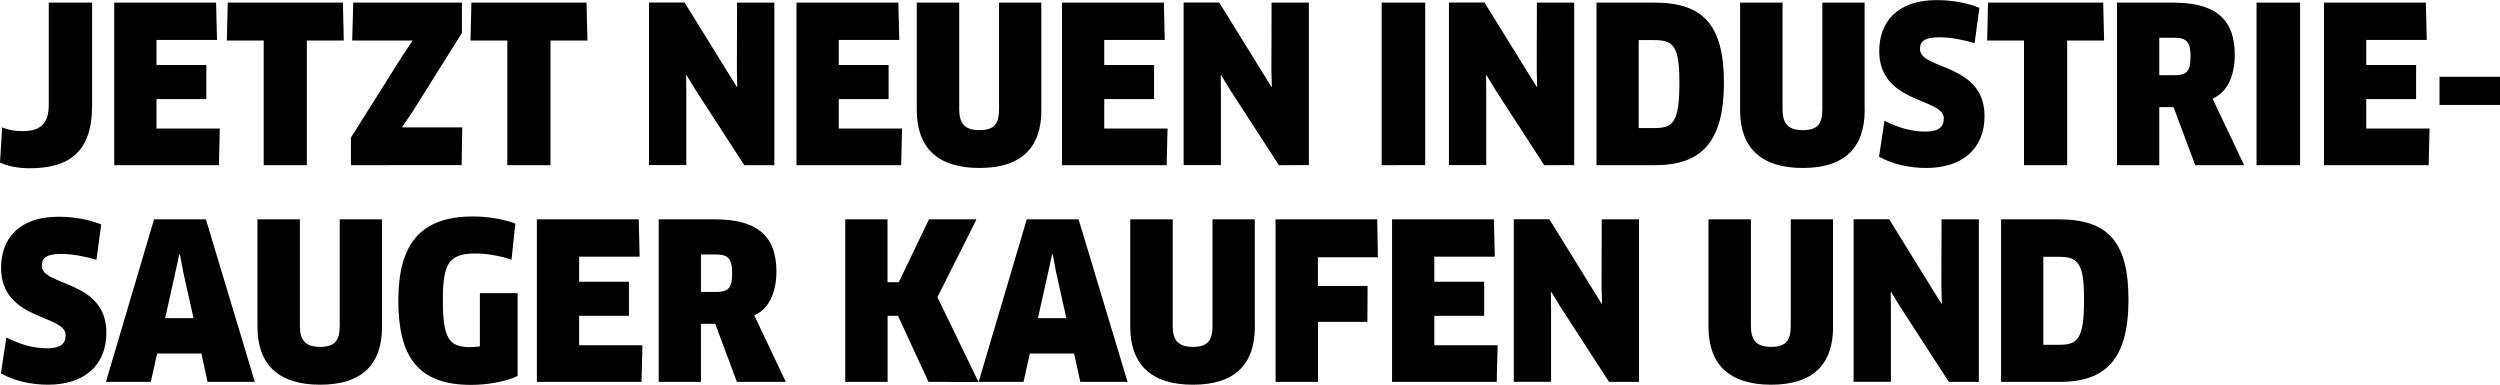 <?xml version="1.0" encoding="utf-8"?>
<!-- Generator: Adobe Illustrator 27.2.0, SVG Export Plug-In . SVG Version: 6.00 Build 0)  -->
<svg version="1.1" id="Ebene_1" xmlns="http://www.w3.org/2000/svg" xmlns:xlink="http://www.w3.org/1999/xlink" x="0px" y="0px"
	 viewBox="0 0 276.84 42.63" style="enable-background:new 0 0 276.84 42.63;" xml:space="preserve">
<style type="text/css">
	.st0{fill:#FFFFFF;}
	.st1{fill:#238C96;}
</style>
<g>
	<path d="M10.2,11.69c0,5.28-2.69,6.94-6.91,6.94C1.94,18.63,0.86,18.39,0,18l0.24-3.91c0.5,0.26,1.3,0.43,2.23,0.43
		c1.97,0,2.93-0.77,2.93-2.93V0.29h4.8V11.69z"/>
	<path d="M24.34,14.23l-0.1,4.06H12.65v-18h11.28l0.1,4.13h-6.7V7.2h5.52v3.77h-5.52v3.26H24.34z"/>
	<path d="M33.98,4.49v13.8h-4.78V4.49h-4.08l0.1-4.2h12.75l0.1,4.2H33.98z"/>
	<path d="M38.86,18.29v-3.05l5.74-9.12l1.06-1.58l-0.02-0.05H39l0.12-4.2h12.03v3.36l-5.54,8.83l-1.06,1.56l0.02,0.07h6.62
		l-0.07,4.18H38.86z"/>
	<path d="M60.96,4.49v13.8h-4.78V4.49H52.1l0.1-4.2h12.75l0.1,4.2H60.96z"/>
	<path d="M82.42,18.29l-5.38-8.3l-1.01-1.66l-0.05,0.02l0.02,1.94v7.99h-4.13v-18h3.94l5.78,9.34l0.05-0.02L81.6,7.68l0.02-7.39
		h4.13v18H82.42z"/>
	<path d="M99.89,14.23l-0.1,4.06H88.2v-18h11.28l0.1,4.13h-6.7V7.2h5.52v3.77h-5.52v3.26H99.89z"/>
	<path d="M115.32,12.17c0,4.22-2.26,6.43-6.86,6.43s-6.94-2.21-6.94-6.43V0.29h4.7v11.79c0,1.61,0.62,2.33,2.23,2.33
		c1.63,0,2.18-0.67,2.18-2.33V0.29h4.68V12.17z"/>
	<path d="M129.29,14.23l-0.1,4.06H117.6v-18h11.28l0.1,4.13h-6.7V7.2h5.52v3.77h-5.52v3.26H129.29z"/>
	<path d="M141.62,18.29l-5.38-8.3l-1.01-1.66l-0.05,0.02l0.02,1.94v7.99h-4.13v-18h3.94l5.78,9.34l0.05-0.02l-0.05-1.92l0.02-7.39
		h4.13v18H141.62z"/>
	<path d="M153,0.29h4.82v18H153V0.29z"/>
	<path d="M171,18.29l-5.38-8.3l-1.01-1.66l-0.05,0.02l0.02,1.94v7.99h-4.13v-18h3.94l5.78,9.34l0.05-0.02l-0.05-1.92l0.02-7.39h4.13
		v18H171z"/>
	<path d="M183.29,18.29h-6.5v-18h6.41c5.47,0,7.7,2.54,7.7,8.9C190.89,15.79,188.35,18.29,183.29,18.29z M183.21,4.44h-1.75v9.74
		h1.75c2.06,0,2.76-0.62,2.76-5.04C185.97,5.16,185.33,4.44,183.21,4.44z"/>
	<path d="M206.49,12.17c0,4.22-2.26,6.43-6.86,6.43s-6.94-2.21-6.94-6.43V0.29h4.7v11.79c0,1.61,0.62,2.33,2.23,2.33
		c1.63,0,2.18-0.67,2.18-2.33V0.29h4.68V12.17z"/>
	<path d="M213.31,18.6c-1.9,0-3.77-0.43-5.23-1.25l0.6-3.98c1.46,0.74,2.95,1.2,4.51,1.2c1.49,0,2.06-0.5,2.06-1.46
		c0-2.3-7.15-1.58-7.15-7.46c0-3.14,1.92-5.64,6.36-5.64c1.66,0,3.43,0.31,4.73,0.86l-0.53,3.91c-1.37-0.41-2.74-0.65-3.89-0.65
		c-1.78,0-2.16,0.53-2.16,1.3c0,2.33,7.15,1.54,7.15,7.42C219.77,16.39,217.37,18.6,213.31,18.6z"/>
	<path d="M228.91,4.49v13.8h-4.78V4.49h-4.08l0.1-4.2h12.75l0.1,4.2H228.91z"/>
	<path d="M245.01,10.92l3.5,7.37h-5.42l-2.4-6.43h-1.58v6.43h-4.68v-18h6.22c4.56,0,6.82,1.73,6.82,5.78
		C247.46,8.47,246.6,10.25,245.01,10.92z M240.74,4.18h-1.63v4.15h1.61c1.37,0,1.85-0.34,1.85-2.09
		C242.57,4.61,242.11,4.18,240.74,4.18z"/>
	<path d="M249.88,0.29h4.82v18h-4.82V0.29z"/>
	<path d="M269.04,14.23l-0.1,4.06h-11.59v-18h11.28l0.1,4.13h-6.7V7.2h5.52v3.77h-5.52v3.26H269.04z"/>
	<path d="M276.84,8.5v3.12h-6.7V8.5H276.84z"/>
	<path d="M5.33,42.6c-1.9,0-3.77-0.43-5.23-1.25l0.6-3.98c1.46,0.74,2.95,1.2,4.51,1.2c1.49,0,2.06-0.5,2.06-1.46
		c0-2.3-7.15-1.58-7.15-7.46C0.12,26.5,2.04,24,6.48,24c1.66,0,3.43,0.31,4.73,0.86l-0.53,3.91c-1.37-0.41-2.74-0.65-3.89-0.65
		c-1.78,0-2.16,0.53-2.16,1.3c0,2.33,7.15,1.54,7.15,7.42C11.79,40.39,9.38,42.6,5.33,42.6z"/>
	<path d="M22.3,39.15h-4.9l-0.7,3.14h-4.97l5.33-18h5.74l5.42,18h-5.23L22.3,39.15z M19.44,30.07l-1.15,5.16h3.14l-1.15-5.16
		l-0.36-1.92h-0.07L19.44,30.07z"/>
	<path d="M42.31,36.17c0,4.22-2.26,6.43-6.86,6.43s-6.94-2.21-6.94-6.43V24.29h4.7v11.79c0,1.61,0.62,2.33,2.23,2.33
		c1.63,0,2.18-0.67,2.18-2.33V24.29h4.68V36.17z"/>
	<path d="M57.31,41.64c-1.25,0.6-3.29,0.98-5.14,0.98c-5.95,0-8.06-3.19-8.06-9.34c0-6.29,2.47-9.31,8.28-9.31
		c1.58,0,3.38,0.29,4.68,0.79l-0.43,4.01c-1.18-0.43-2.69-0.7-3.98-0.7c-2.95,0-3.62,1.1-3.62,5.16c0,4.27,0.7,5.21,3.02,5.21
		c0.36,0,0.74-0.02,1.08-0.1v-5.88h4.18V41.64z"/>
	<path d="M71.14,38.23l-0.1,4.06H59.45v-18h11.28l0.1,4.13h-6.7v2.78h5.52v3.77h-5.52v3.26H71.14z"/>
	<path d="M83.52,34.92l3.5,7.37H81.6l-2.4-6.43h-1.58v6.43h-4.68v-18h6.22c4.56,0,6.82,1.73,6.82,5.78
		C85.97,32.47,85.1,34.25,83.52,34.92z M79.25,28.18h-1.63v4.15h1.61c1.37,0,1.85-0.34,1.85-2.09
		C81.07,28.61,80.62,28.18,79.25,28.18z"/>
	<path d="M102.82,42.29l-3.38-7.32h-1.15v7.32H93.6v-18h4.68v6.96h1.25l3.34-6.96h5.26l-4.32,8.62l4.54,9.38H102.82z"/>
	<path d="M118.94,39.15h-4.9l-0.7,3.14h-4.97l5.33-18h5.74l5.42,18h-5.23L118.94,39.15z M116.09,30.07l-1.15,5.16h3.14l-1.15-5.16
		l-0.36-1.92h-0.07L116.09,30.07z"/>
	<path d="M138.96,36.17c0,4.22-2.26,6.43-6.86,6.43s-6.94-2.21-6.94-6.43V24.29h4.7v11.79c0,1.61,0.62,2.33,2.23,2.33
		c1.63,0,2.18-0.67,2.18-2.33V24.29h4.68V36.17z"/>
	<path d="M145.94,28.49v3.17h5.5l-0.02,3.98h-5.47v6.65h-4.7v-18h11.26l0.07,4.2H145.94z"/>
	<path d="M165.84,38.23l-0.1,4.06h-11.59v-18h11.28l0.1,4.13h-6.7v2.78h5.52v3.77h-5.52v3.26H165.84z"/>
	<path d="M178.18,42.29l-5.38-8.3l-1.01-1.66l-0.05,0.02l0.02,1.94v7.99h-4.13v-18h3.94l5.78,9.34l0.05-0.02l-0.05-1.92l0.02-7.39
		h4.13v18H178.18z"/>
	<path d="M202.99,36.17c0,4.22-2.26,6.43-6.86,6.43s-6.94-2.21-6.94-6.43V24.29h4.7v11.79c0,1.61,0.62,2.33,2.23,2.33
		c1.63,0,2.18-0.67,2.18-2.33V24.29h4.68V36.17z"/>
	<path d="M215.81,42.29l-5.38-8.3l-1.01-1.66l-0.05,0.02l0.02,1.94v7.99h-4.13v-18h3.94l5.78,9.34l0.05-0.02l-0.05-1.92l0.02-7.39
		h4.13v18H215.81z"/>
	<path d="M228.09,42.29h-6.5v-18H228c5.47,0,7.7,2.54,7.7,8.9C235.7,39.79,233.16,42.29,228.09,42.29z M228.02,28.44h-1.75v9.74
		h1.75c2.06,0,2.76-0.62,2.76-5.04C230.78,29.16,230.13,28.44,228.02,28.44z"/>
</g>
</svg>
